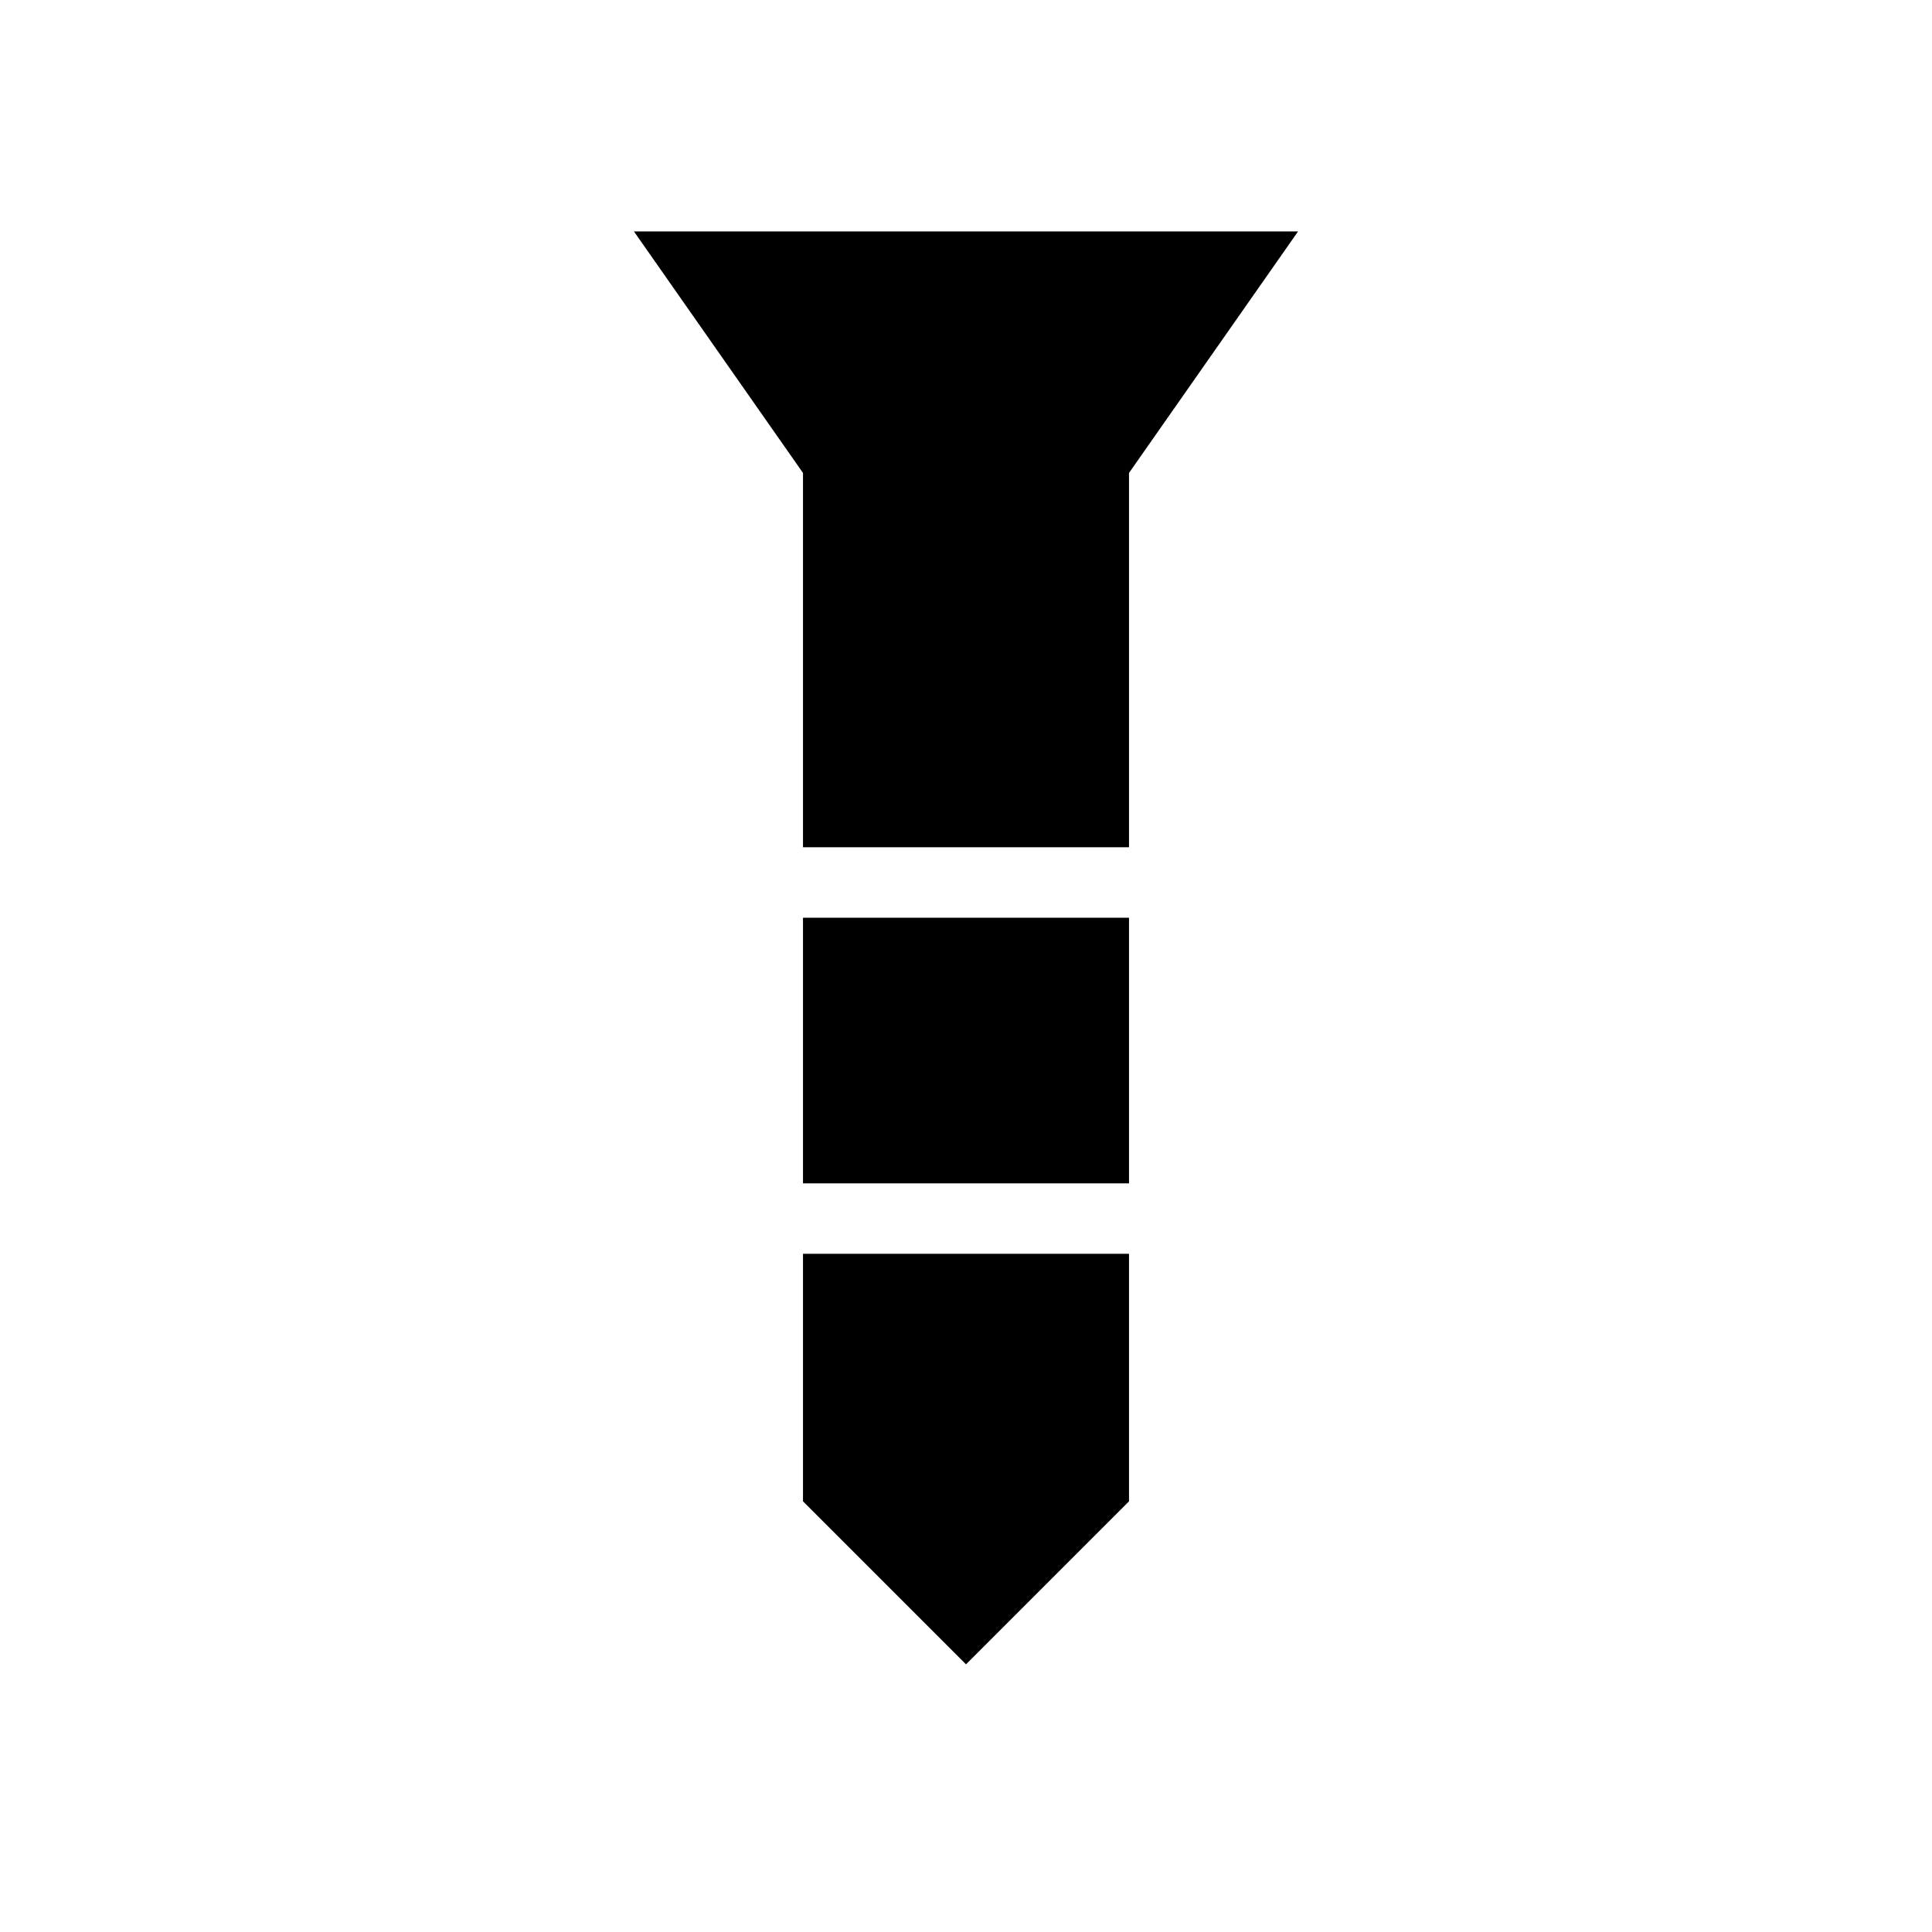 <svg xmlns="http://www.w3.org/2000/svg" height="48" viewBox="0 -960 960 960" width="48"><path d="M315-845h330l-84 120v186H399v-186l-84-120Zm84 341h162v132H399v-132Zm0 167h162v123l-81 81-81-81v-123Z"/></svg>
